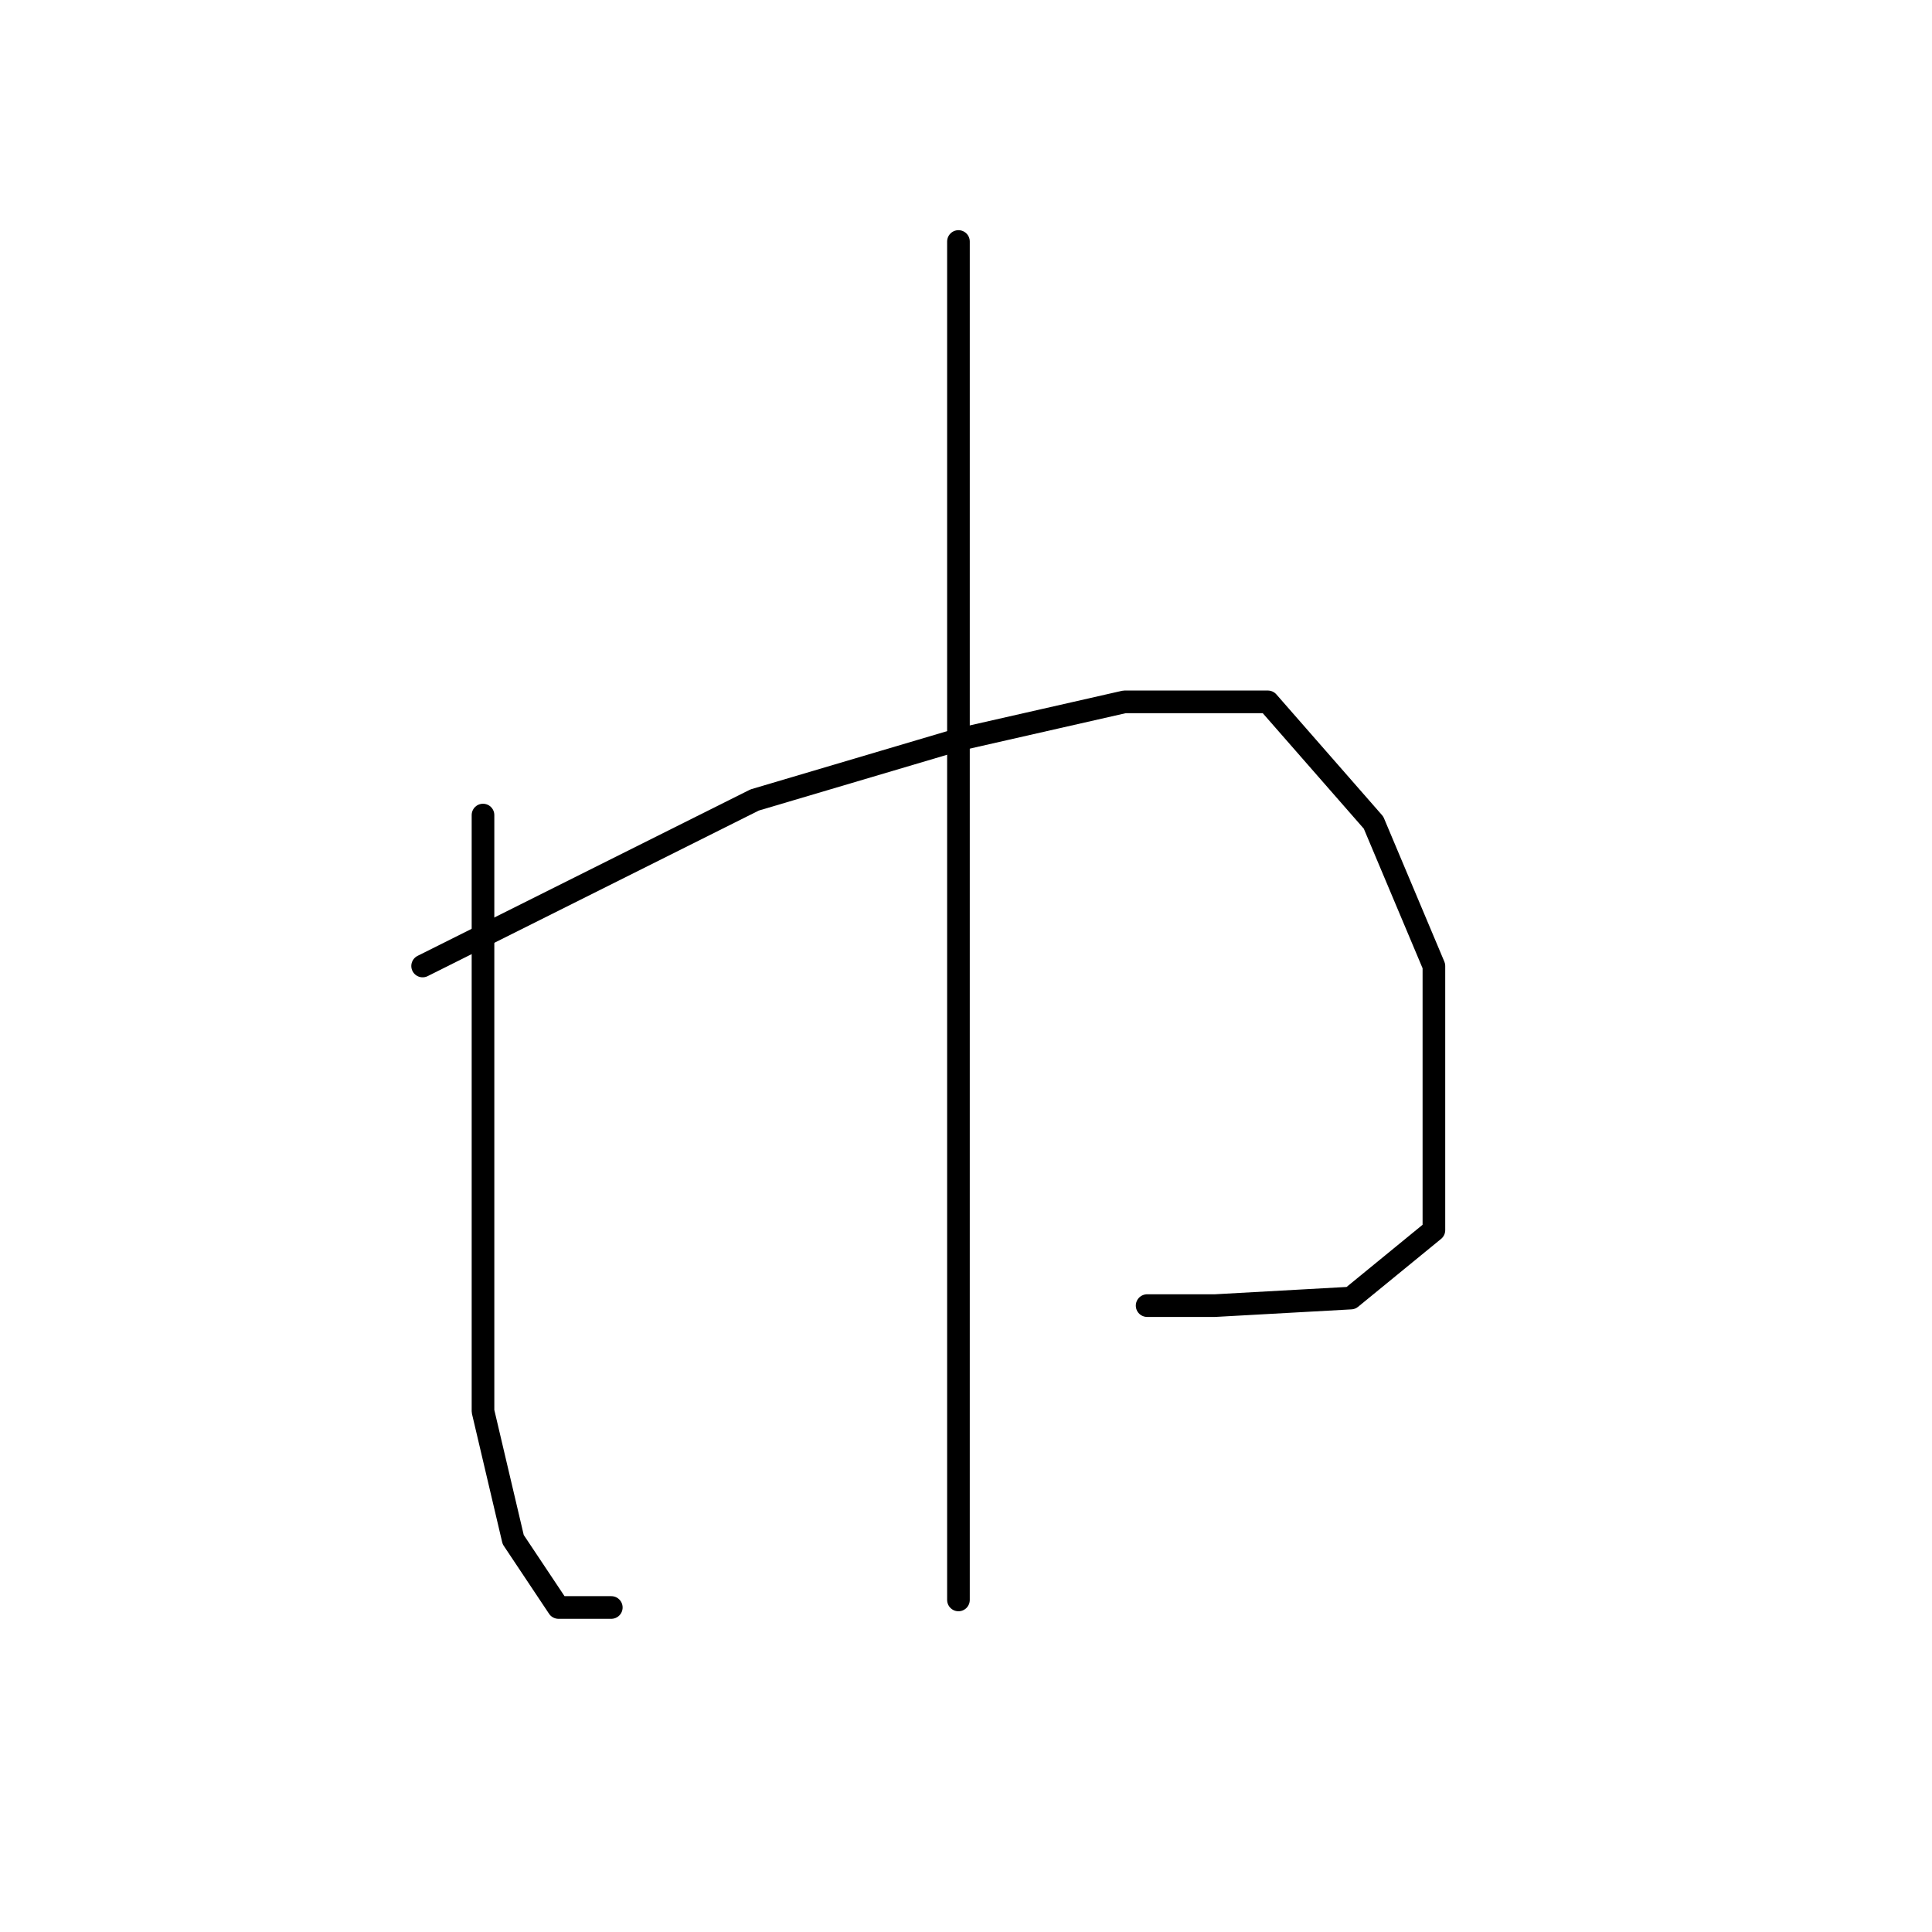 <?xml version="1.0" standalone="no"?>
    <svg width="256" height="256" xmlns="http://www.w3.org/2000/svg" version="1.1">
    <polyline stroke="black" stroke-width="3" stroke-linecap="round" fill="transparent" stroke-linejoin="round" points="64 108 64 128 64 148 64 172 64 187 68 204 74 213 79 213 81 213 81 213 " />
        <polyline stroke="black" stroke-width="3" stroke-linecap="round" fill="transparent" stroke-linejoin="round" points="56 128 78 117 100 106 127 98 149 93 168 93 182 109 190 128 190 149 190 163 179 172 161 173 152 173 152 173 " />
        <polyline stroke="black" stroke-width="3" stroke-linecap="round" fill="transparent" stroke-linejoin="round" points="127 32 127 69 127 106 127 152 127 196 127 212 127 212 " />
        </svg>